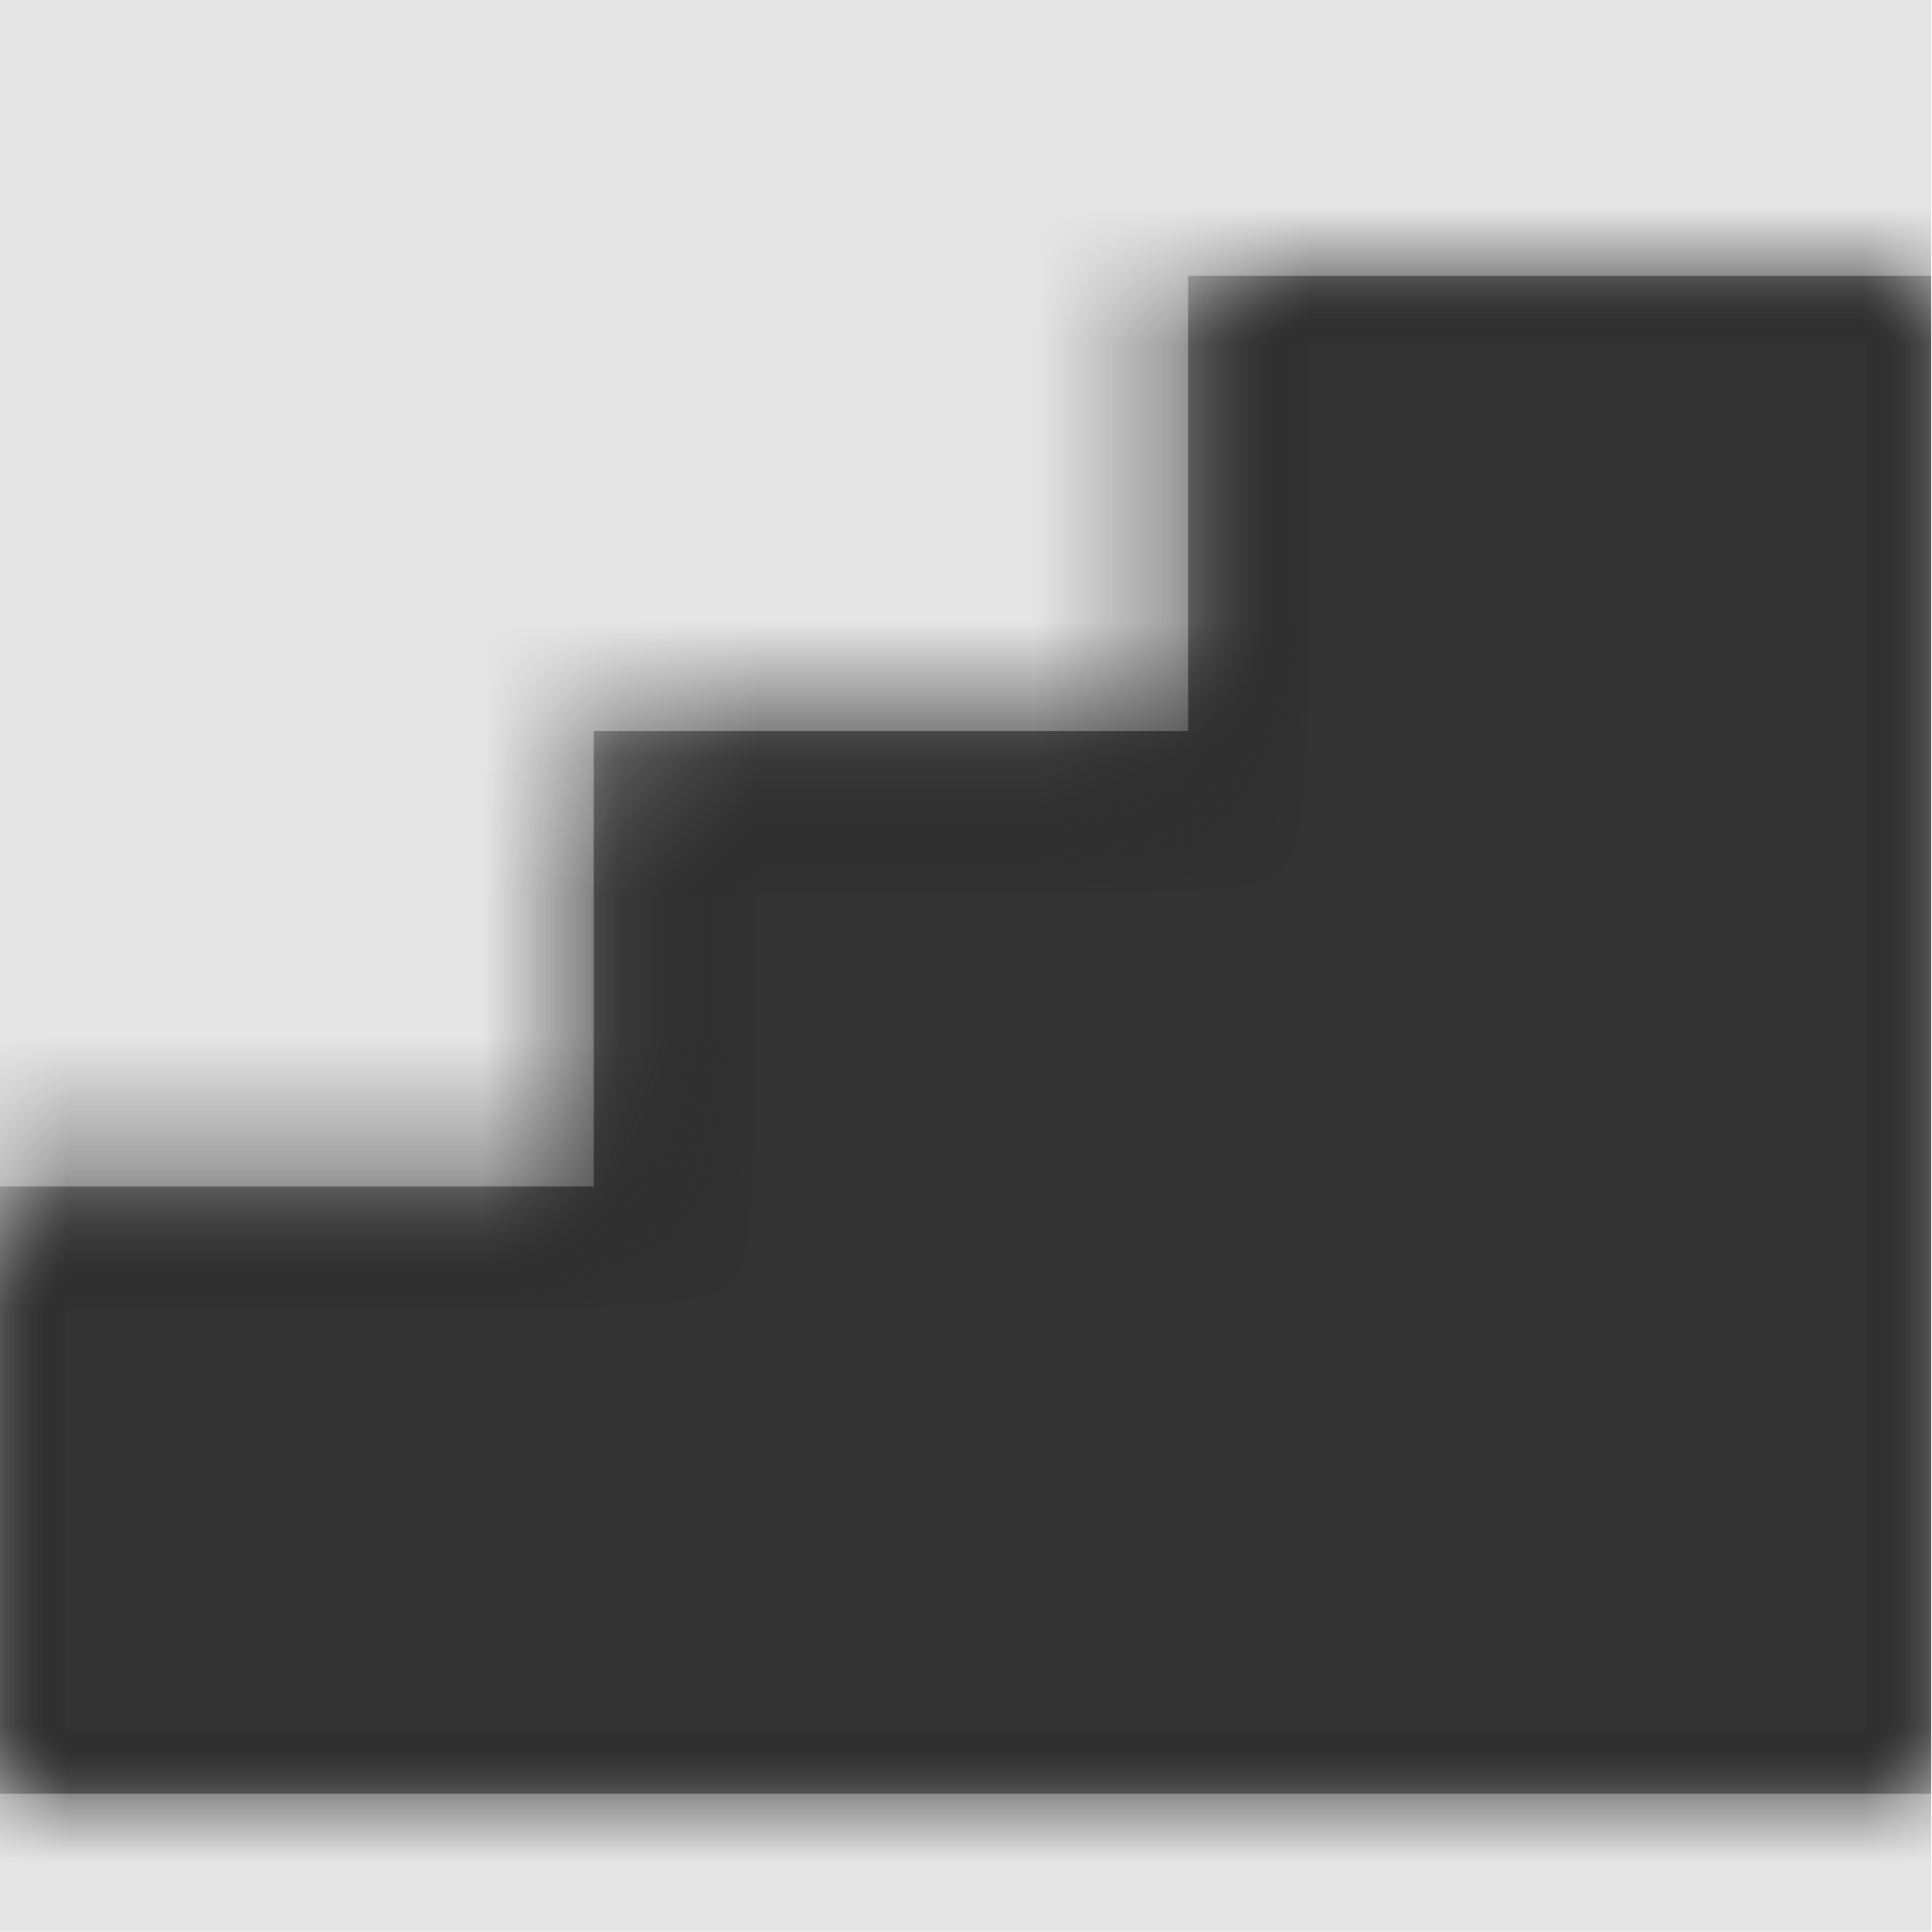 <svg width="512" height="512" viewBox="0 0 512 512" version="1.1" xmlns="http://www.w3.org/2000/svg" xmlns:xlink="http://www.w3.org/1999/xlink">
<title>step</title>
<desc>Created using Figma</desc>
<g id="Canvas" transform="matrix(36.571 0 0 36.571 -21065.1 -6144)">
<rect x="576" y="168" width="14" height="14" fill="#E5E5E5"/>
<g id="step">
<mask id="mask0_outline" mask-type="alpha">
<g id="Mask">
<use xlink:href="#path0_fill" transform="translate(576 170)" fill="#FFFFFF"/>
</g>
</mask>
<g id="Mask" mask="url(#mask0_outline)">
<use xlink:href="#path0_fill" transform="translate(576 170)"/>
</g>
<g id="&#226;&#134;&#170;&#240;&#159;&#142;&#168;Color" mask="url(#mask0_outline)">
<g id="Rectangle 3">
<use xlink:href="#path1_fill" transform="translate(576 168)" fill="#333333"/>
</g>
</g>
</g>
</g>
<defs>
<path id="path0_fill" d="M 8.615 0L 8.615 3.3L 4.308 3.3L 4.308 6.6L 0 6.6L 0 11L 14 11L 14 0L 8.615 0Z"/>
<path id="path1_fill" fill-rule="evenodd" d="M 0 0L 14 0L 14 14L 0 14L 0 0Z"/>
</defs>
</svg>
